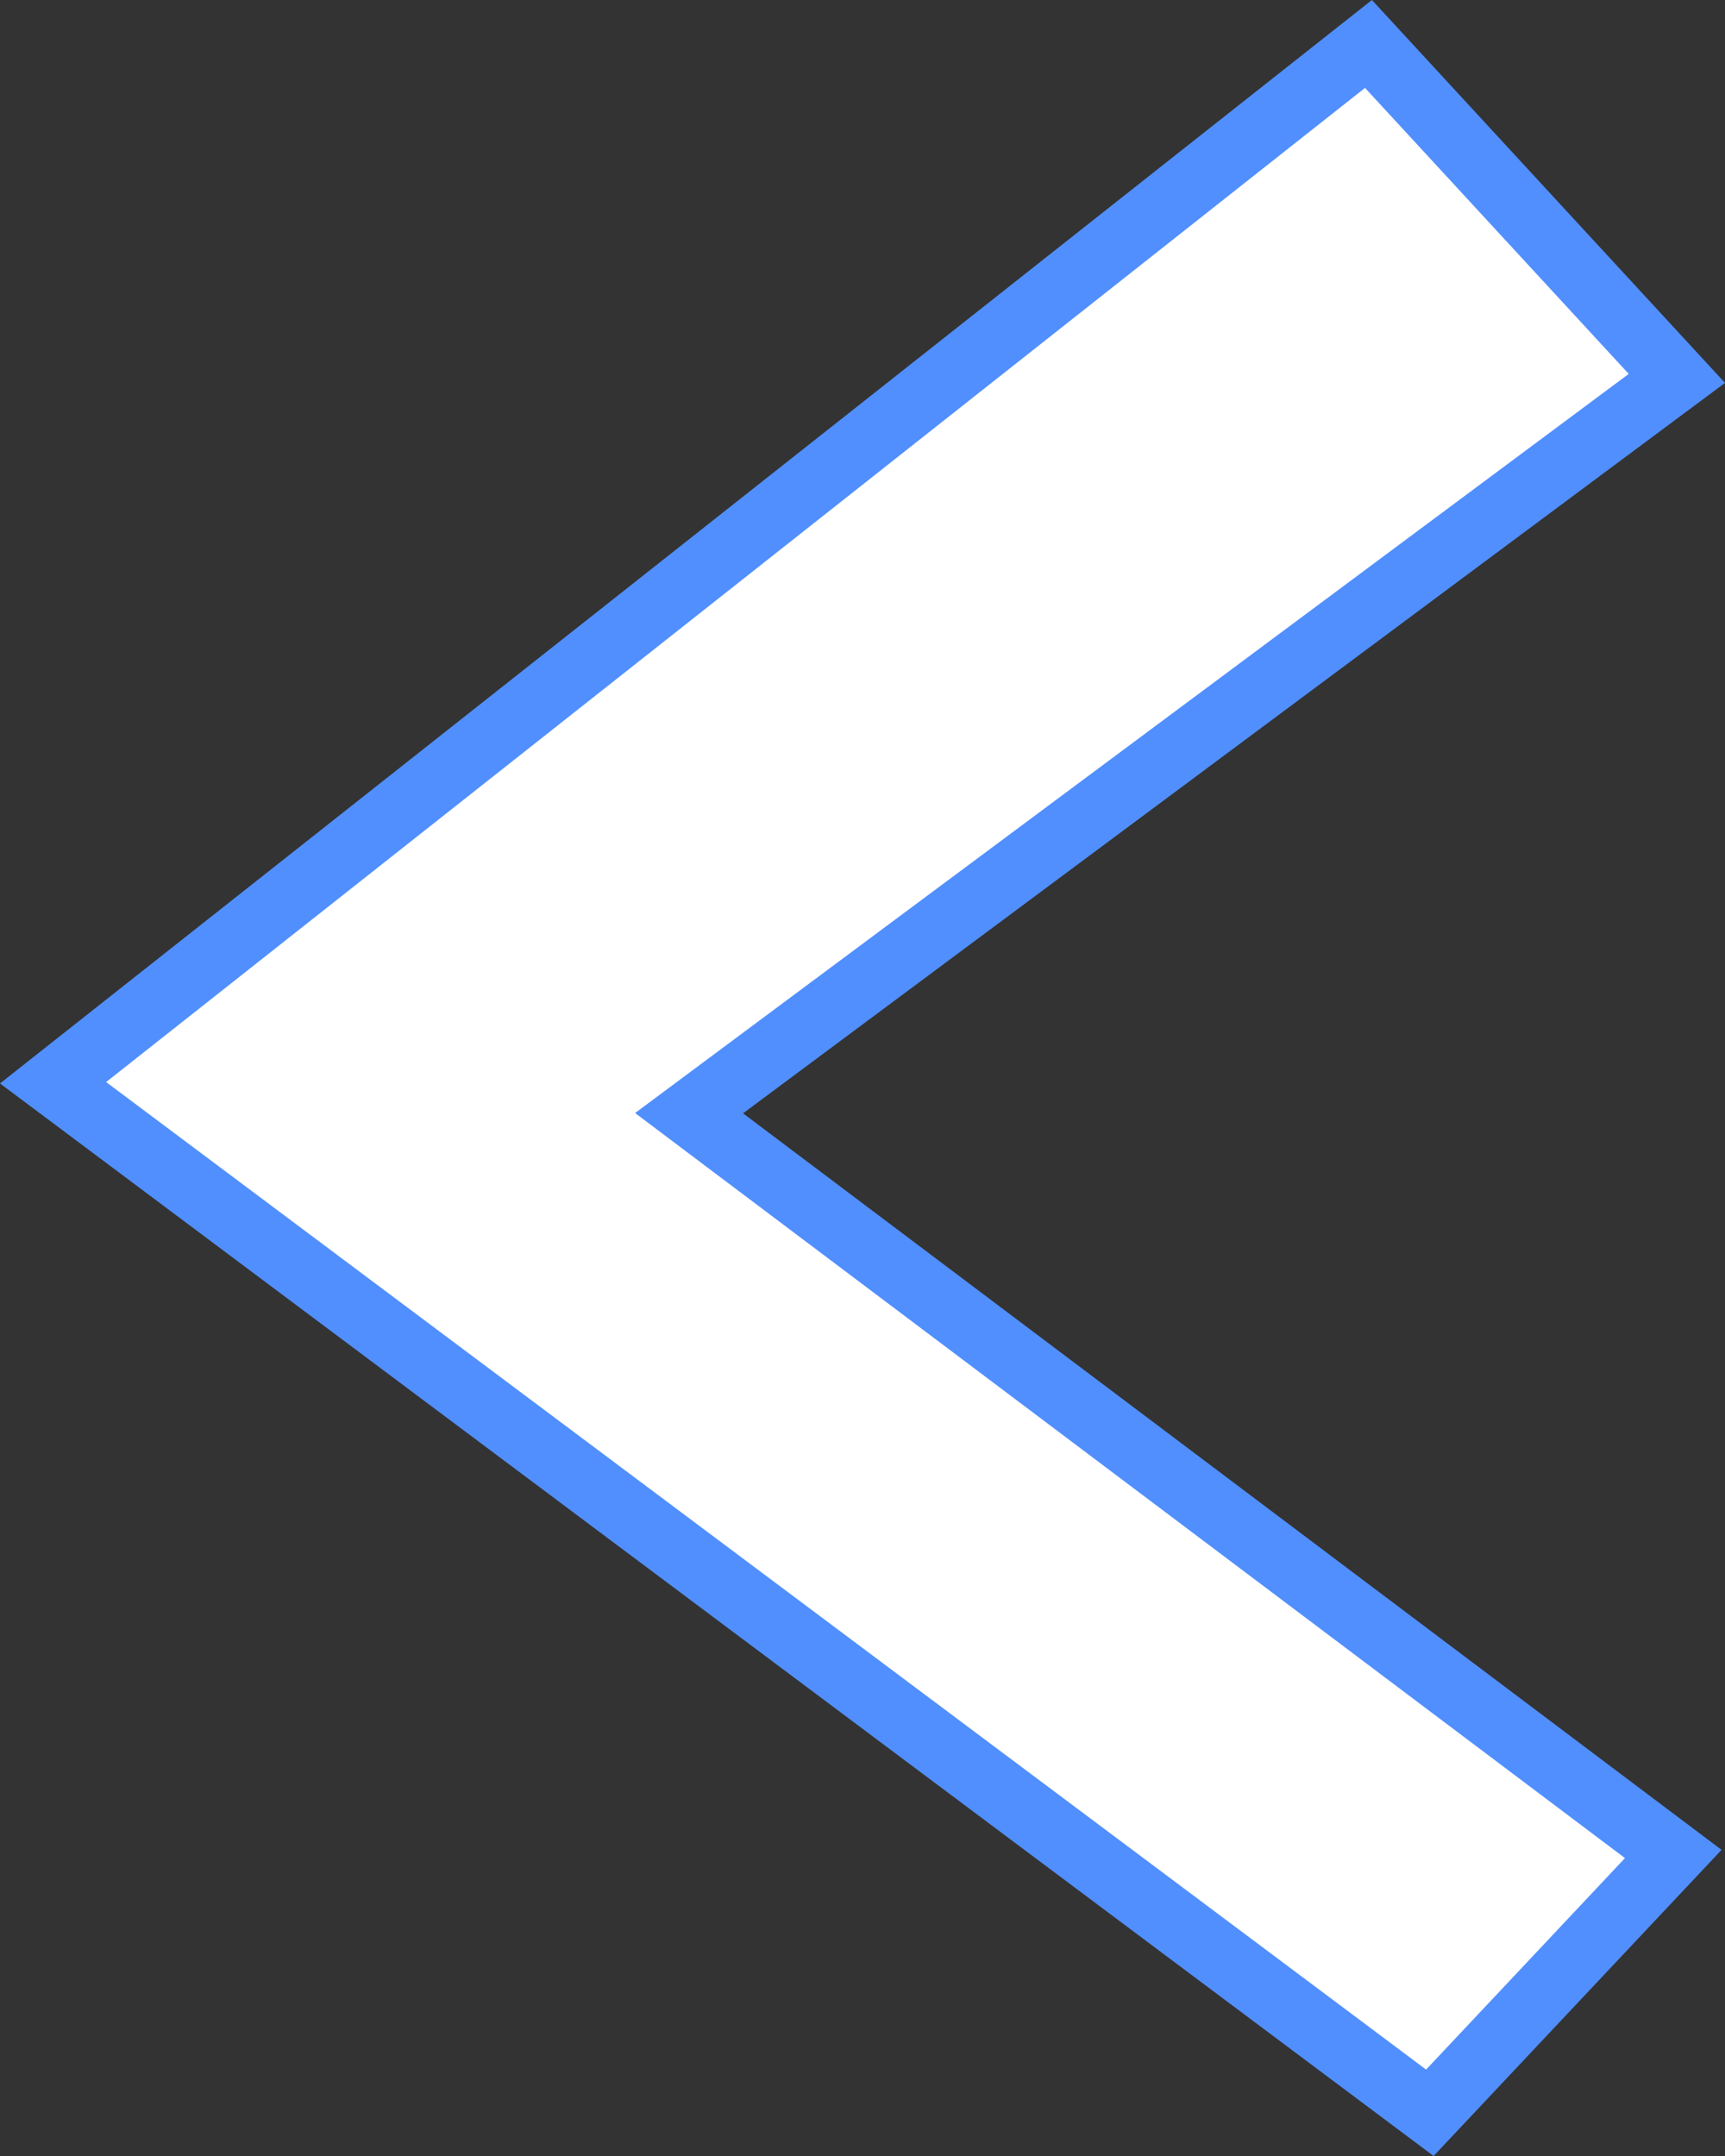 <?xml version="1.0" encoding="utf-8"?>
<!-- Generator: Adobe Illustrator 16.0.0, SVG Export Plug-In . SVG Version: 6.00 Build 0)  -->
<!DOCTYPE svg PUBLIC "-//W3C//DTD SVG 1.1//EN" "http://www.w3.org/Graphics/SVG/1.1/DTD/svg11.dtd">
<svg version="1.1" id="图层_1" xmlns="http://www.w3.org/2000/svg" xmlns:xlink="http://www.w3.org/1999/xlink" x="0px" y="0px"
	 width="80px" height="100px" viewBox="0 0 80 100" enable-background="new 0 0 80 100" xml:space="preserve">
<rect x="0" y="0" width="80" height="100" fill="#333333" stroke="none"/>
<g>
	<polygon fill="#FFFFFF" points="77.768,17.551 31.957,51.631 77.602,85.993 66.313,97.996 2.461,50.221 63.465,2.038 	"/>
	<path fill="#518FFE" d="M66.138,95.992L4.922,50.189L63.305,4.077l12.23,13.266L32.67,49.232l-3.216,2.393l3.202,2.411
		l42.705,32.147L66.138,95.992 M66.486,100l13.354-14.199l-45.38-34.162L80,17.76L63.625,0L0,50.253L66.486,100L66.486,100z"/>
</g>
</svg>
